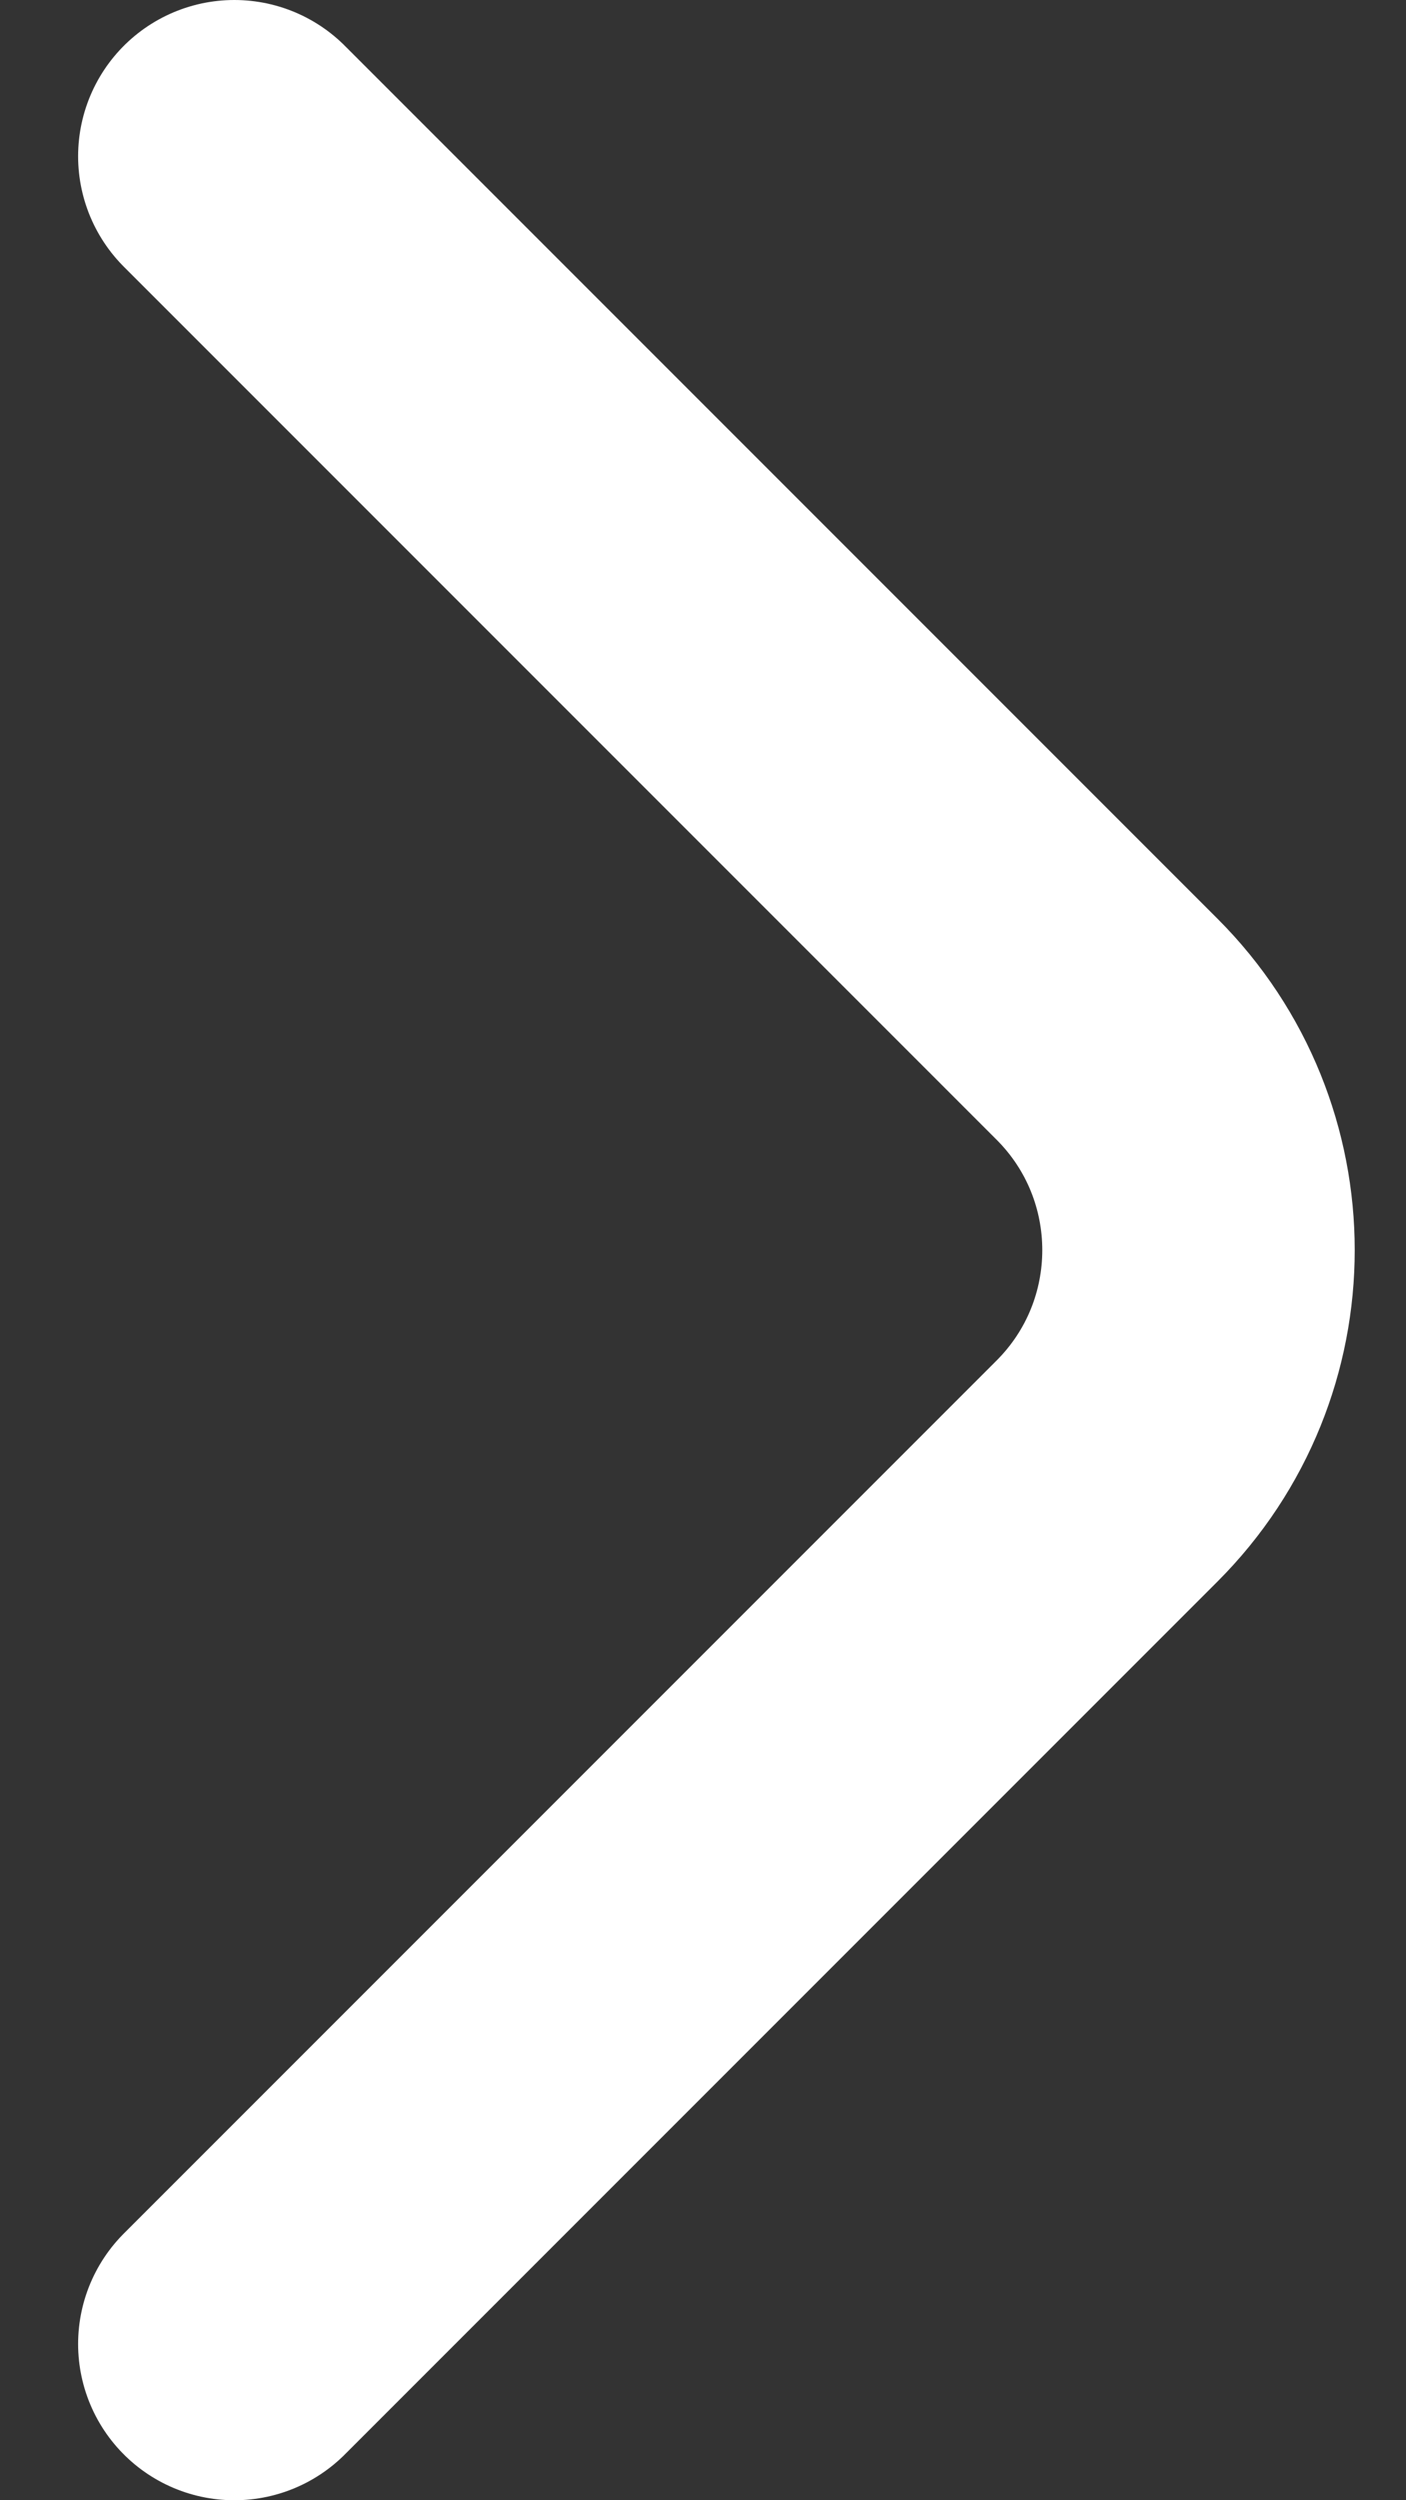 <svg width="9" height="16" viewBox="0 0 9 16" fill="none" xmlns="http://www.w3.org/2000/svg">
<rect x="0" y="0" width="9" height="16" fill="#333333" stroke="none"/>
<path d="M1.5 1L7.086 6.586C7.867 7.367 7.867 8.633 7.086 9.414L1.5 15" stroke="white" stroke-width="2" stroke-linecap="round"/>
</svg>
